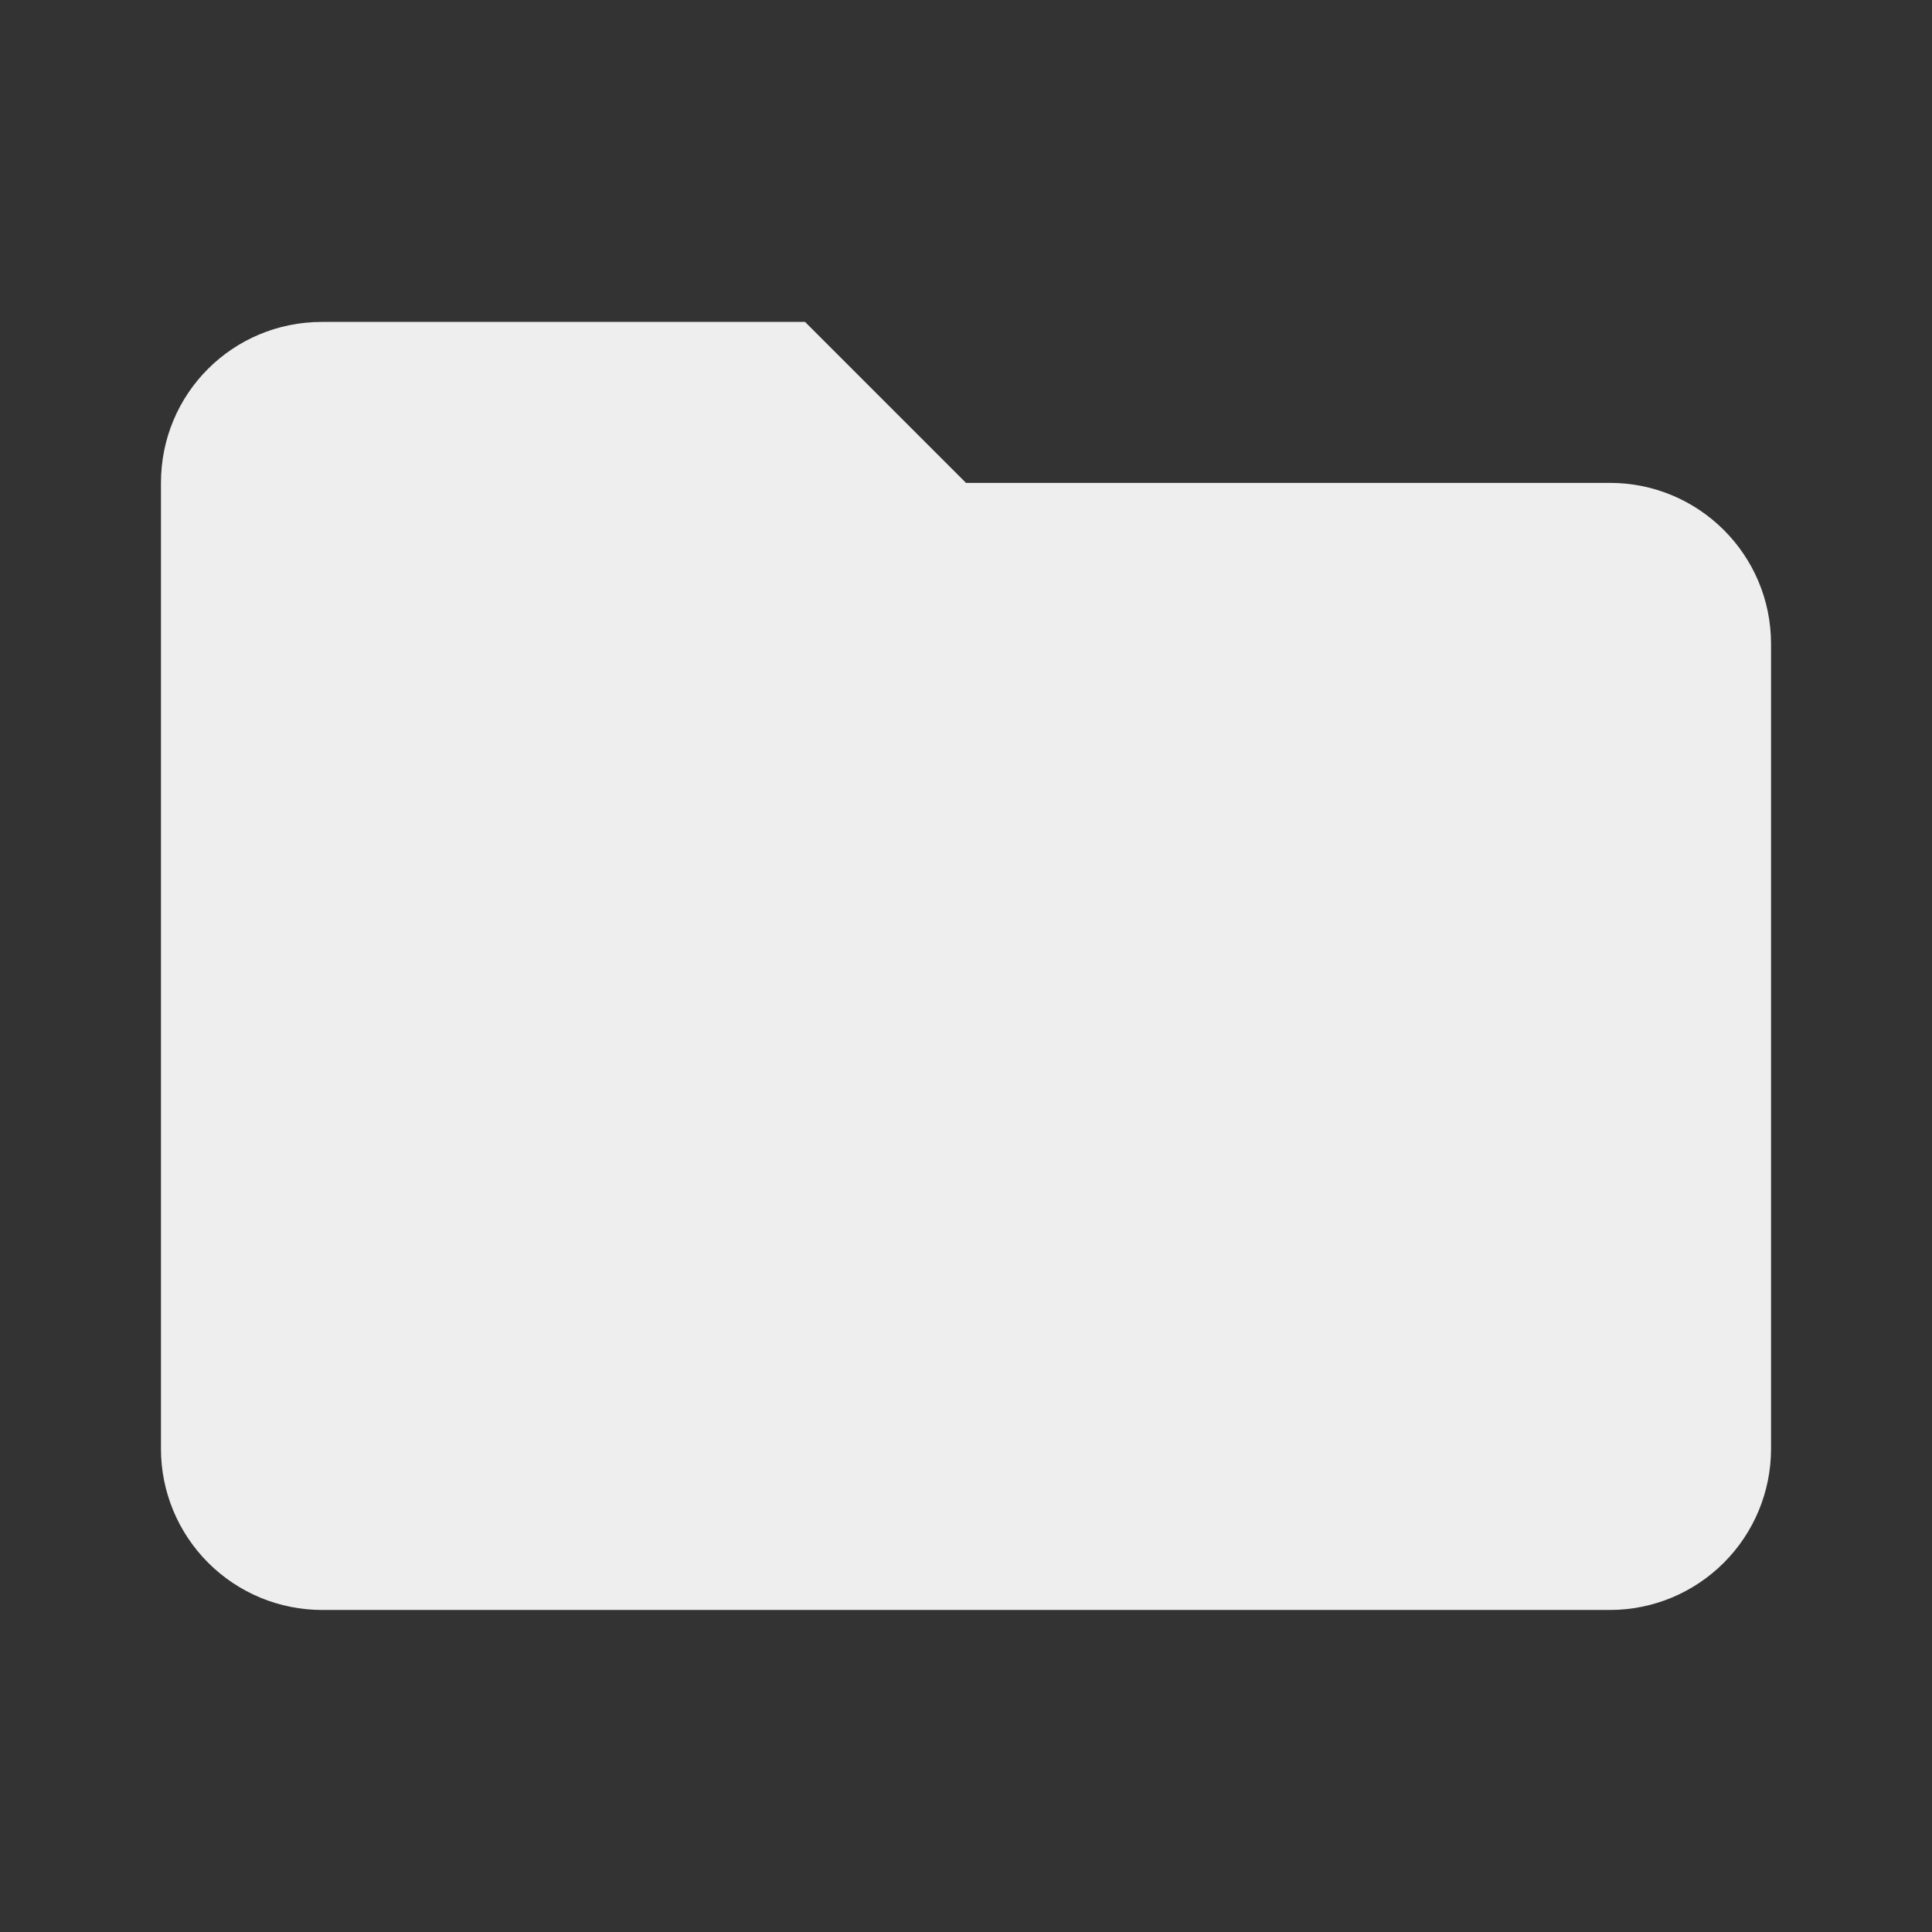 <svg width="16" height="16" viewBox="0 0 16 16" fill="none" xmlns="http://www.w3.org/2000/svg">
   <rect x="0" y="0" width="16" height="16" fill="#333333" stroke="none"/>
   <path d="M6.667 2.666H2.667C1.927 2.666 1.333 3.259 1.333 3.999V11.999C1.333 12.353 1.474 12.692 1.724 12.942C1.974 13.192 2.313 13.333 2.667 13.333H13.333C13.687 13.333 14.026 13.192 14.276 12.942C14.526 12.692 14.667 12.353 14.667 11.999V5.333C14.667 4.593 14.067 3.999 13.333 3.999H8L6.667 2.666Z" fill="#EEEEEE"/>
</svg>